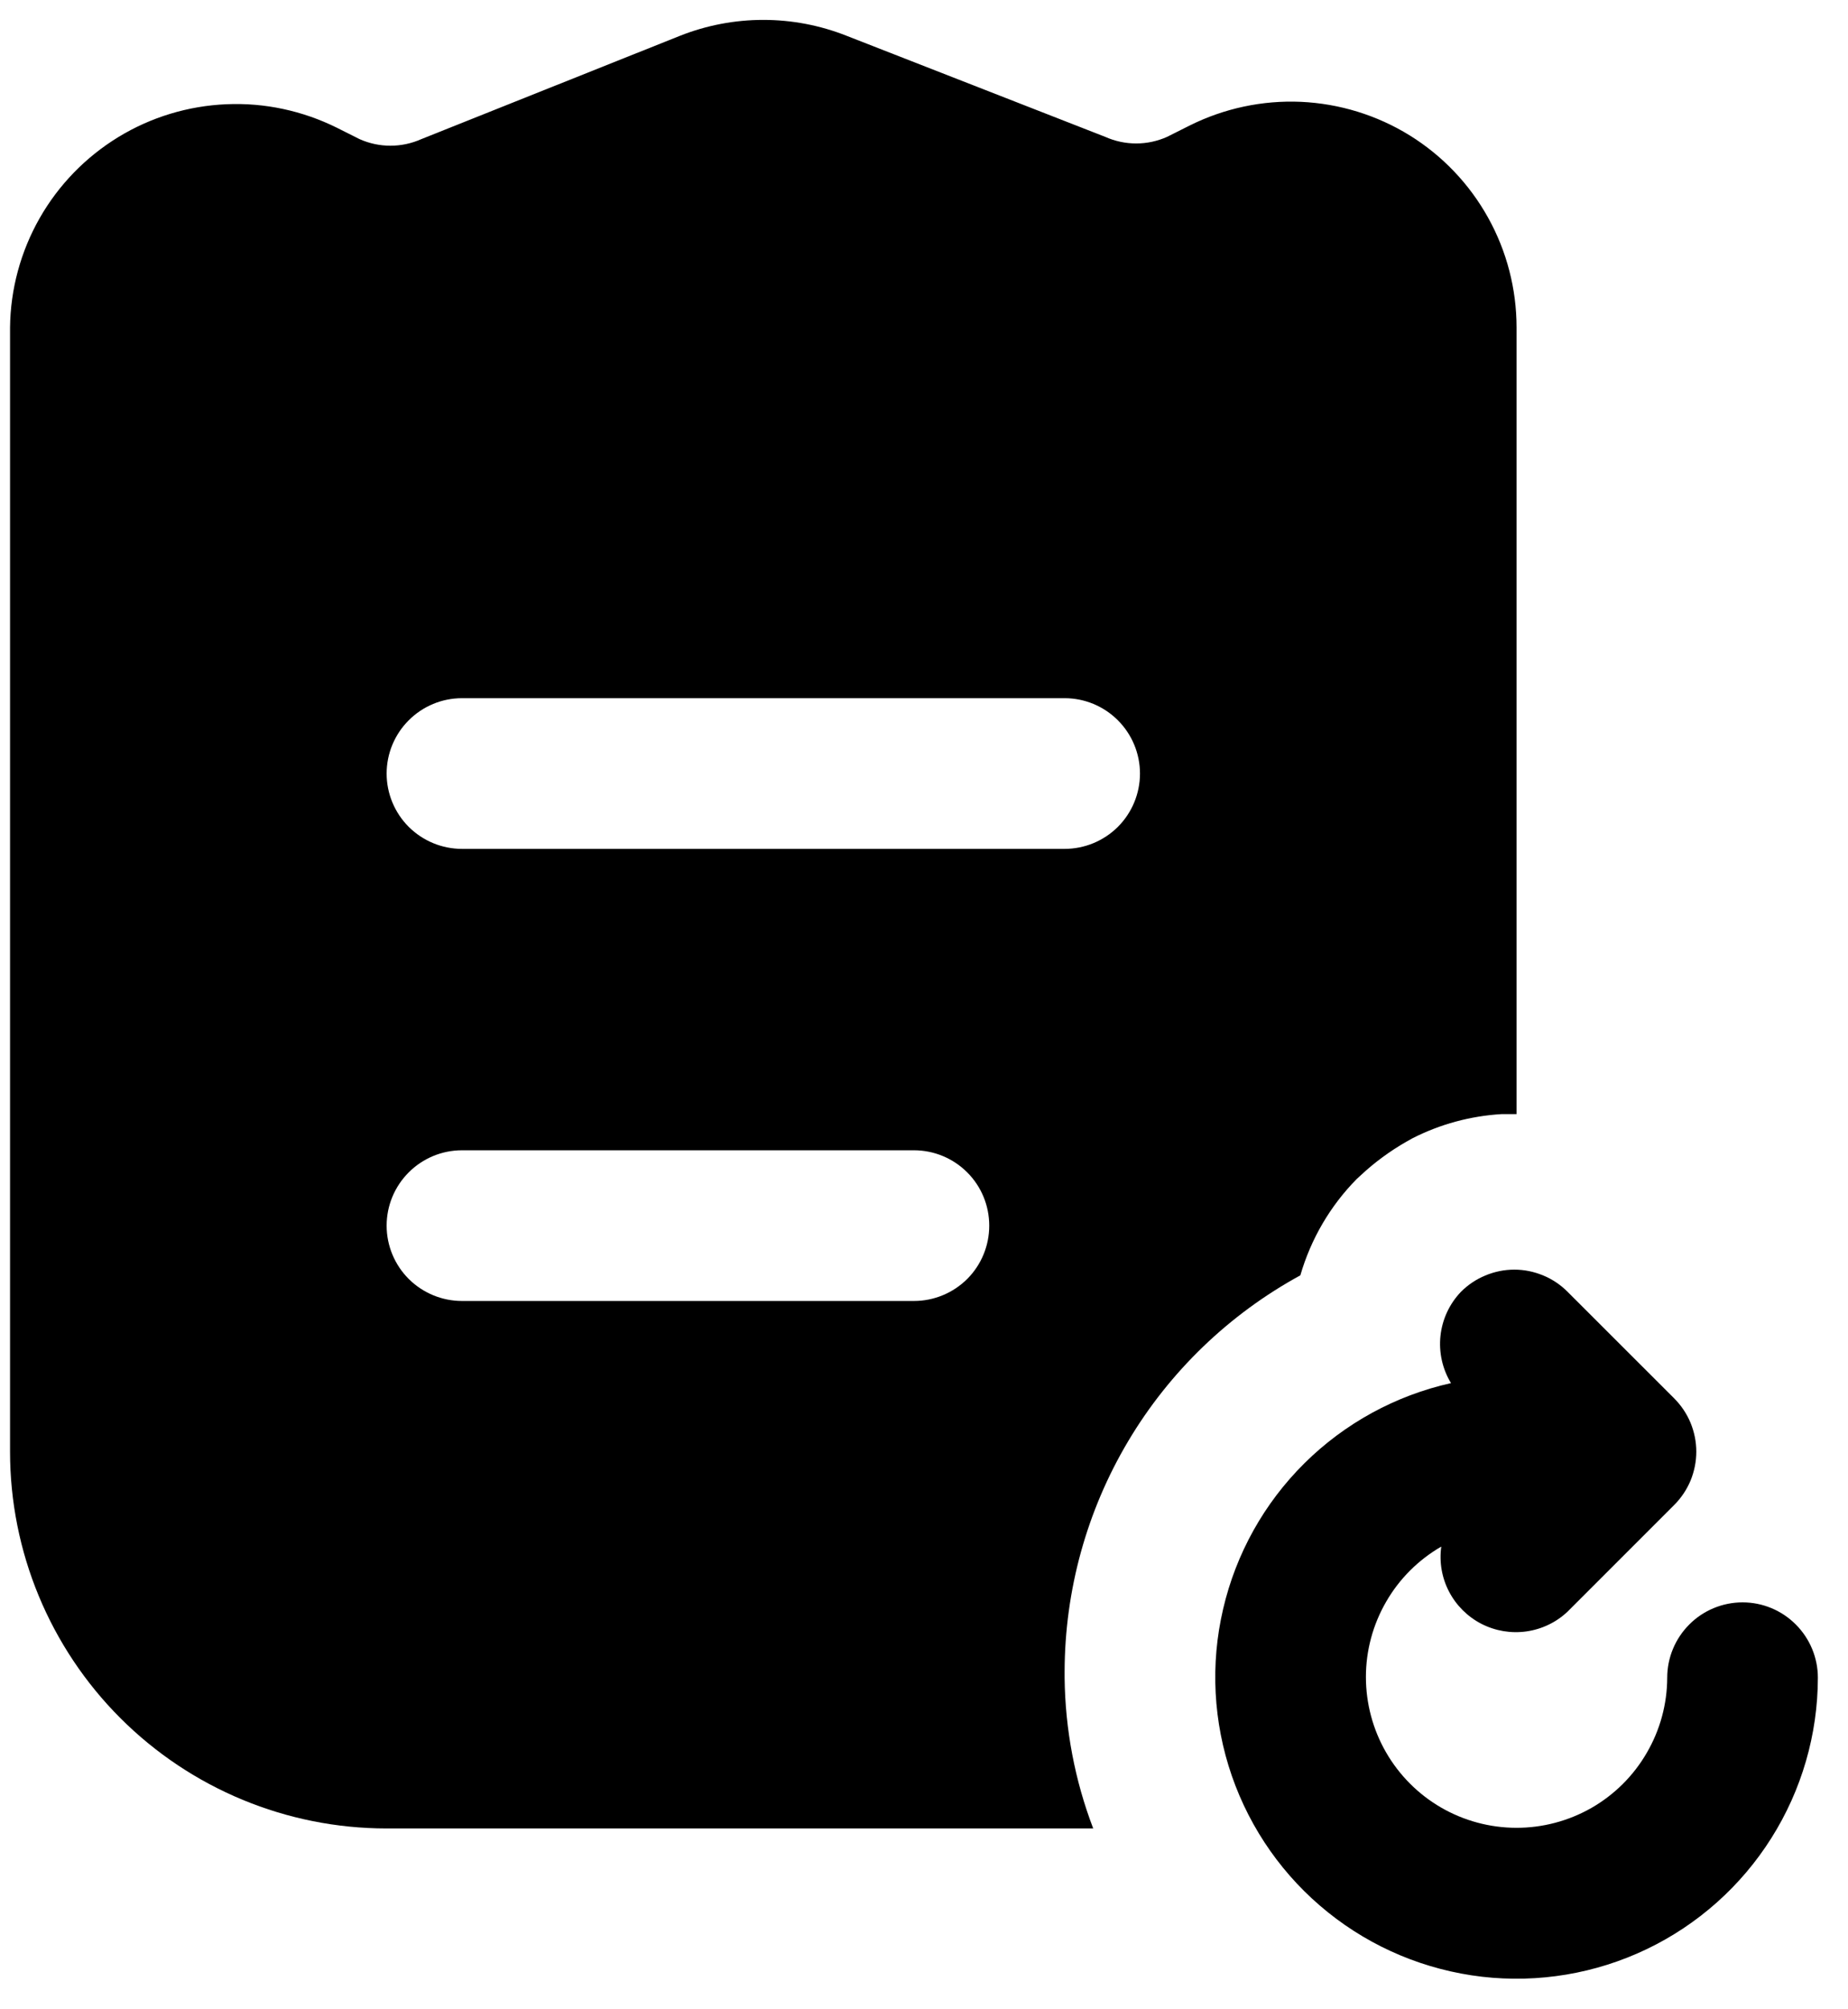 <svg width="23" height="25" viewBox="0 0 23 25" fill="none" xmlns="http://www.w3.org/2000/svg">
<path d="M21.688 19.937C21.439 19.937 21.2 20.036 21.025 20.212C20.849 20.388 20.75 20.626 20.75 20.875C20.749 21.203 20.661 21.526 20.495 21.81C20.33 22.095 20.093 22.33 19.808 22.494C19.522 22.657 19.199 22.743 18.87 22.742C18.541 22.741 18.219 22.654 17.934 22.489C17.65 22.324 17.414 22.087 17.25 21.802C17.086 21.517 17 21.194 17 20.865C17 20.537 17.087 20.214 17.252 19.929C17.416 19.644 17.653 19.408 17.938 19.243C17.911 19.436 17.945 19.632 18.035 19.804C18.125 19.976 18.266 20.116 18.439 20.205C18.612 20.293 18.808 20.326 19.001 20.298C19.193 20.27 19.372 20.184 19.512 20.05L20.834 18.728C20.922 18.641 20.992 18.537 21.04 18.423C21.087 18.308 21.112 18.186 21.112 18.062C21.112 17.938 21.087 17.816 21.04 17.702C20.992 17.587 20.922 17.484 20.834 17.396L19.512 16.075C19.425 15.987 19.322 15.917 19.207 15.87C19.093 15.822 18.971 15.797 18.847 15.797C18.723 15.797 18.601 15.822 18.486 15.87C18.372 15.917 18.268 15.987 18.181 16.075C18.039 16.224 17.95 16.416 17.928 16.621C17.906 16.826 17.952 17.033 18.059 17.209C17.37 17.363 16.738 17.708 16.236 18.205C15.734 18.702 15.383 19.331 15.223 20.019C15.062 20.707 15.1 21.427 15.331 22.095C15.562 22.762 15.976 23.351 16.527 23.793C17.078 24.236 17.743 24.513 18.445 24.595C19.146 24.676 19.857 24.557 20.494 24.252C21.131 23.947 21.669 23.468 22.046 22.87C22.423 22.273 22.624 21.581 22.625 20.875C22.625 20.626 22.526 20.388 22.35 20.212C22.175 20.036 21.936 19.937 21.688 19.937Z" fill="black"/>
<path d="M17.544 1.684C17.136 1.432 16.67 1.289 16.191 1.267C15.712 1.246 15.235 1.348 14.806 1.562L14.525 1.703C14.404 1.757 14.273 1.785 14.141 1.785C14.008 1.785 13.877 1.757 13.756 1.703L10.541 0.447C9.872 0.181 9.128 0.181 8.459 0.447L5.244 1.731C5.123 1.785 4.992 1.813 4.859 1.813C4.727 1.813 4.596 1.785 4.475 1.731L4.194 1.59C3.767 1.378 3.294 1.276 2.818 1.297C2.342 1.317 1.878 1.458 1.472 1.706C1.065 1.955 0.728 2.302 0.492 2.717C0.257 3.131 0.13 3.598 0.125 4.075V18.062C0.125 19.305 0.619 20.498 1.498 21.377C2.377 22.256 3.569 22.75 4.812 22.75H13.606C13.377 22.151 13.257 21.516 13.25 20.875V20.8C13.252 19.79 13.525 18.799 14.041 17.932C14.557 17.064 15.298 16.352 16.184 15.868C16.315 15.416 16.556 15.003 16.887 14.668L17 14.565C17.177 14.409 17.373 14.274 17.581 14.162C17.925 13.987 18.302 13.885 18.688 13.862H18.875V4.075C18.875 3.596 18.753 3.125 18.52 2.707C18.287 2.288 17.951 1.936 17.544 1.684V1.684ZM11.375 16.187H5.75C5.501 16.187 5.263 16.088 5.087 15.913C4.911 15.737 4.812 15.498 4.812 15.25C4.812 15.001 4.911 14.763 5.087 14.587C5.263 14.411 5.501 14.312 5.75 14.312H11.375C11.624 14.312 11.862 14.411 12.038 14.587C12.214 14.763 12.312 15.001 12.312 15.25C12.312 15.498 12.214 15.737 12.038 15.913C11.862 16.088 11.624 16.187 11.375 16.187ZM13.25 10.562H5.75C5.501 10.562 5.263 10.463 5.087 10.288C4.911 10.112 4.812 9.873 4.812 9.625C4.812 9.376 4.911 9.138 5.087 8.962C5.263 8.786 5.501 8.687 5.75 8.687H13.25C13.499 8.687 13.737 8.786 13.913 8.962C14.089 9.138 14.188 9.376 14.188 9.625C14.188 9.873 14.089 10.112 13.913 10.288C13.737 10.463 13.499 10.562 13.25 10.562Z" fill="black"/>
</svg>
